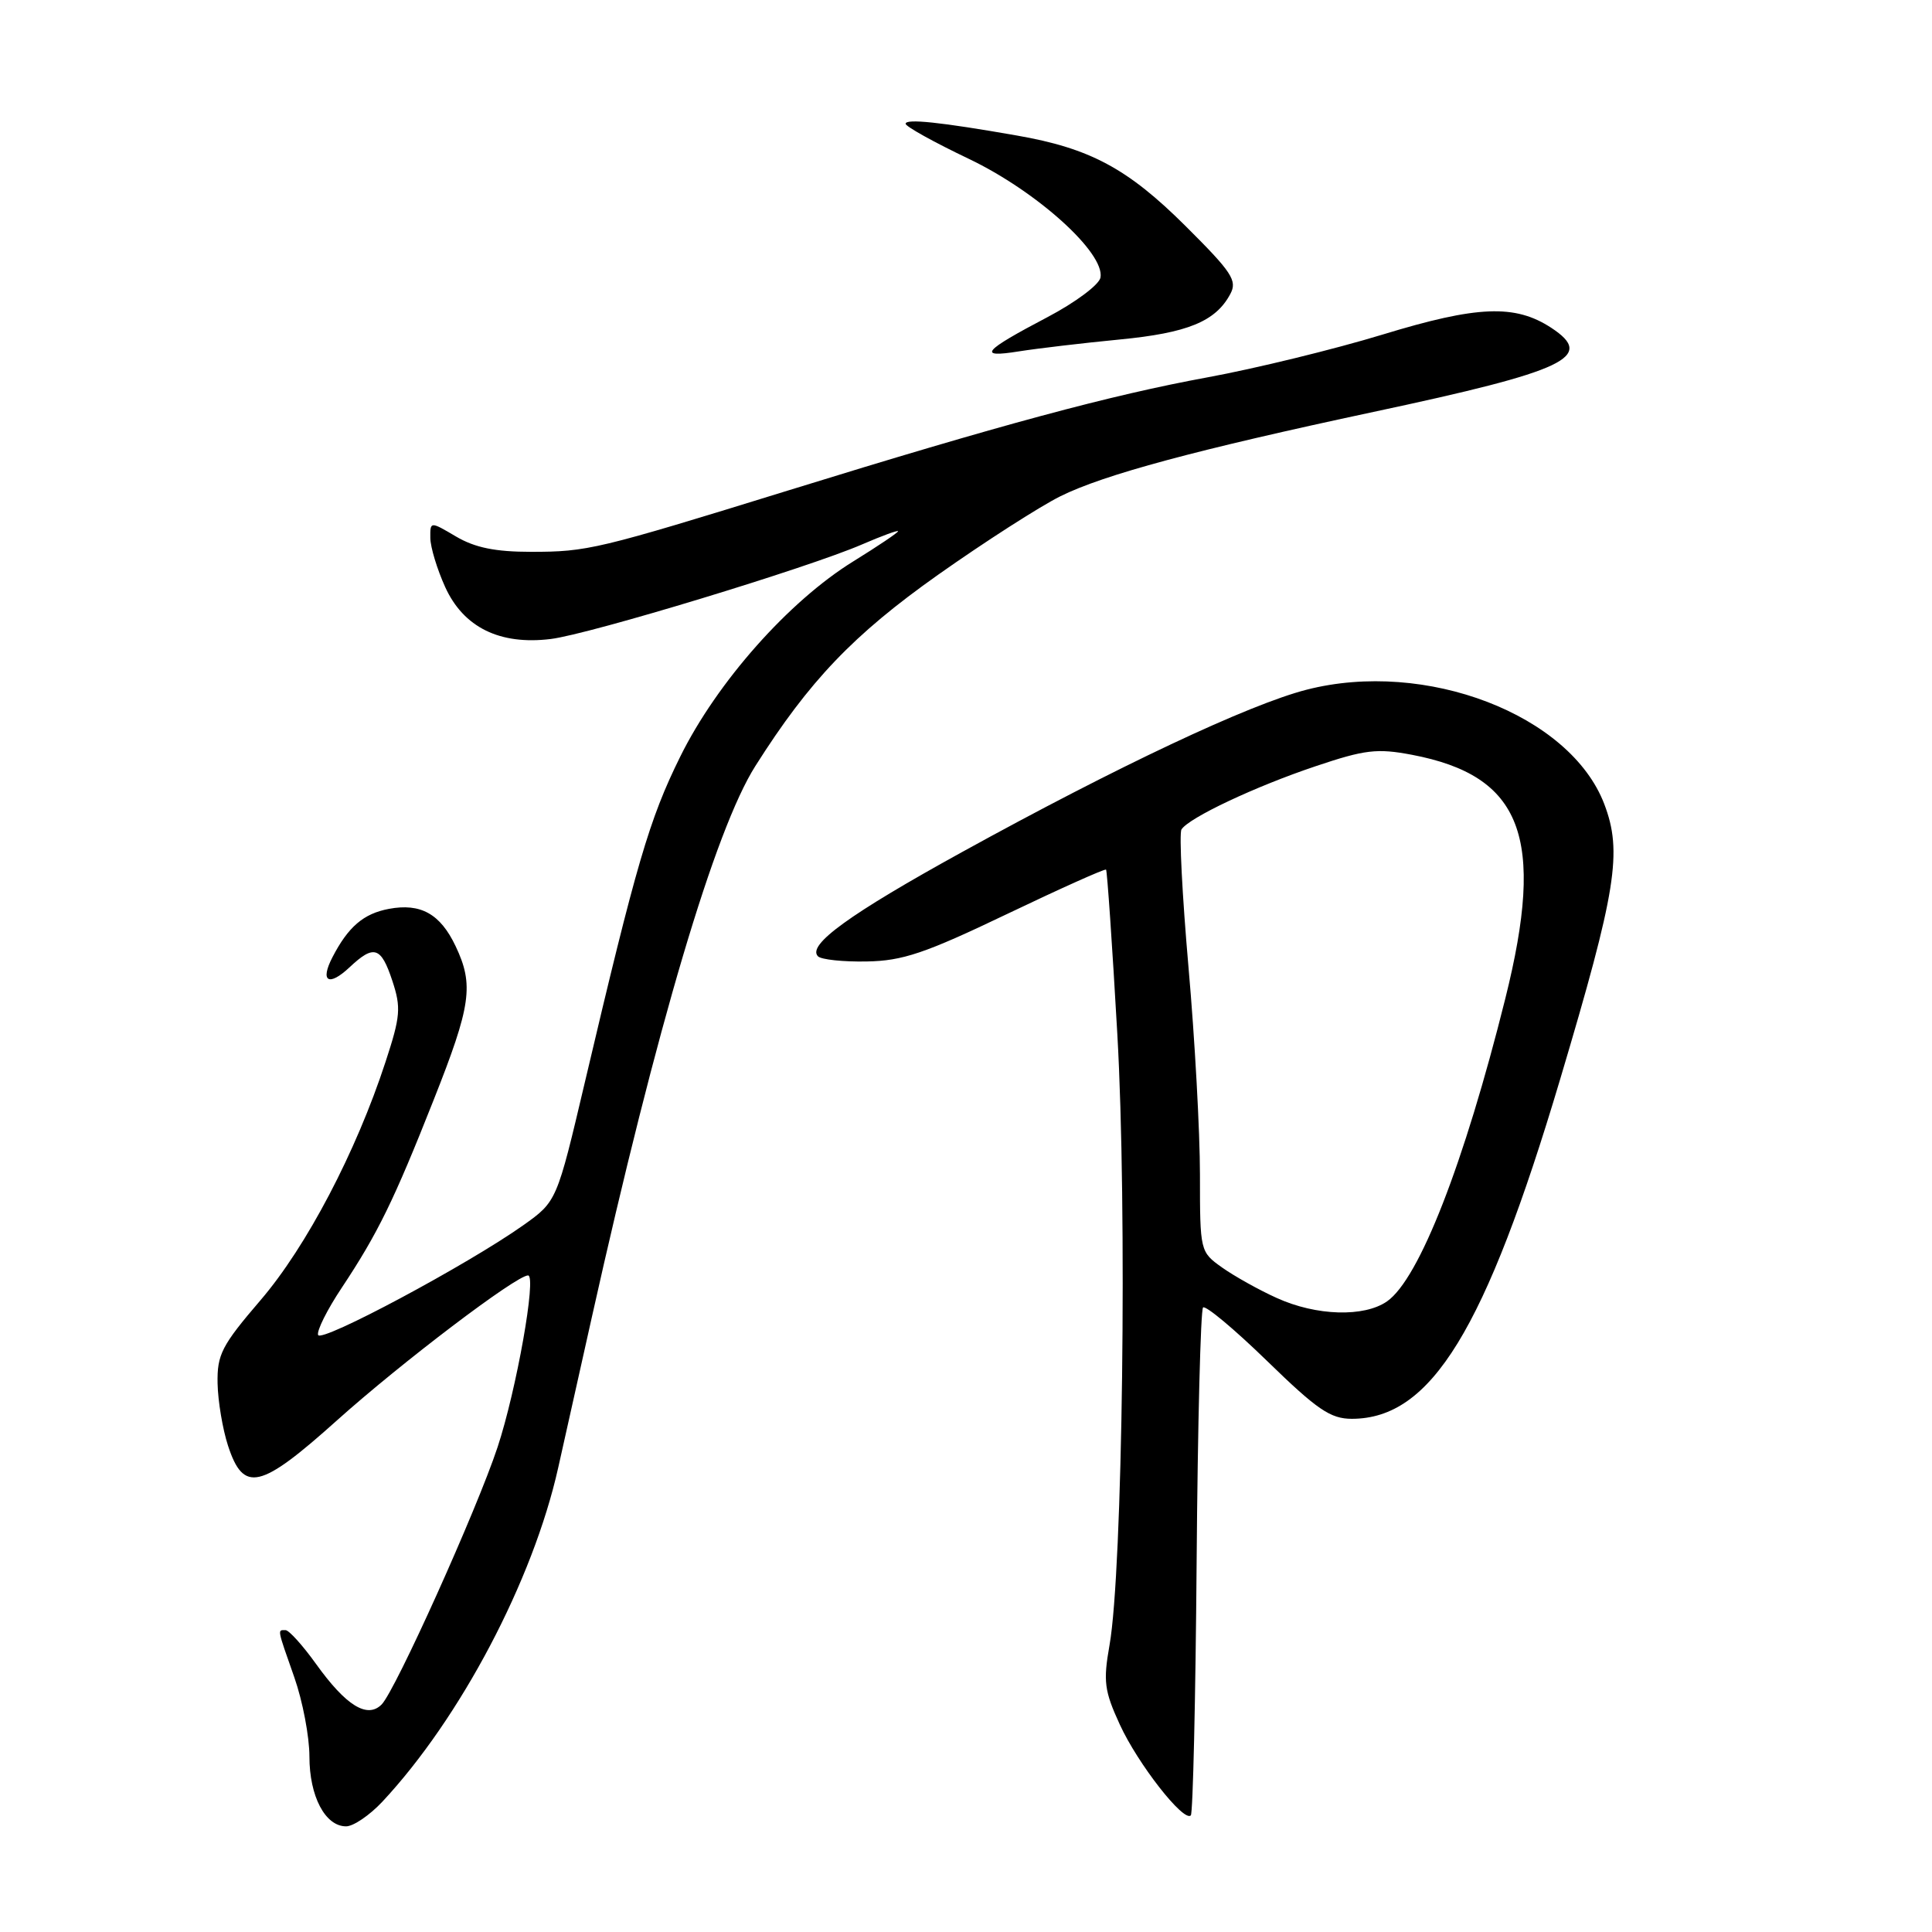 <?xml version="1.0" encoding="UTF-8" standalone="no"?>
<!DOCTYPE svg PUBLIC "-//W3C//DTD SVG 1.1//EN" "http://www.w3.org/Graphics/SVG/1.1/DTD/svg11.dtd" >
<svg xmlns="http://www.w3.org/2000/svg" xmlns:xlink="http://www.w3.org/1999/xlink" version="1.1" viewBox="0 0 256 256">
 <g >
 <path fill="currentColor"
d=" M 50.65 238.75 C 61.01 227.66 70.62 209.43 73.96 194.50 C 74.95 190.10 76.96 181.10 78.43 174.50 C 87.02 136.01 94.75 109.92 100.09 101.50 C 107.23 90.22 113.06 84.11 124.30 76.16 C 130.46 71.81 137.75 67.13 140.50 65.76 C 146.25 62.90 158.50 59.60 182.00 54.58 C 207.61 49.12 211.44 47.30 205.54 43.43 C 200.75 40.30 195.78 40.49 183.24 44.32 C 176.78 46.29 166.32 48.84 160.00 50.00 C 147.15 52.36 132.58 56.28 104.50 64.97 C 79.14 72.81 77.84 73.12 70.35 73.12 C 65.64 73.12 62.94 72.57 60.44 71.10 C 57.00 69.07 57.00 69.07 57.02 71.28 C 57.03 72.50 57.92 75.43 58.99 77.79 C 61.42 83.13 66.22 85.50 72.98 84.67 C 78.11 84.04 107.05 75.25 114.25 72.13 C 116.86 71.00 119.00 70.22 119.00 70.39 C 119.00 70.57 116.34 72.36 113.09 74.37 C 104.53 79.65 95.00 90.40 90.13 100.27 C 86.03 108.56 84.33 114.39 77.51 143.35 C 73.78 159.19 73.78 159.19 69.34 162.35 C 61.97 167.57 42.53 177.97 42.15 176.89 C 41.95 176.34 43.36 173.52 45.28 170.64 C 50.06 163.44 52.19 159.08 57.46 145.75 C 62.43 133.21 62.81 130.51 60.37 125.37 C 58.34 121.09 55.74 119.64 51.53 120.43 C 48.17 121.06 46.14 122.80 44.05 126.84 C 42.37 130.08 43.55 130.77 46.32 128.17 C 49.55 125.13 50.49 125.43 51.99 129.97 C 53.16 133.52 53.07 134.66 51.08 140.72 C 47.18 152.65 40.62 165.16 34.54 172.26 C 29.36 178.30 28.76 179.48 28.83 183.31 C 28.88 185.67 29.50 189.37 30.21 191.55 C 32.27 197.86 34.46 197.35 44.67 188.19 C 53.19 180.55 68.41 169.00 69.97 169.00 C 71.13 169.00 68.43 184.19 65.93 191.76 C 63.17 200.09 52.39 224.01 50.57 225.85 C 48.67 227.76 45.86 226.03 41.89 220.50 C 40.11 218.02 38.29 216.00 37.83 216.00 C 36.75 216.00 36.69 215.69 39.00 222.26 C 40.10 225.39 41.00 230.11 41.00 232.75 C 41.00 238.02 43.09 242.00 45.86 242.00 C 46.82 242.00 48.97 240.54 50.65 238.75 Z  M 158.56 206.94 C 158.70 188.74 159.09 173.58 159.41 173.25 C 159.74 172.93 163.55 176.11 167.89 180.33 C 174.55 186.81 176.29 188.00 179.14 188.00 C 189.63 187.98 196.81 176.28 206.73 143.00 C 214.19 117.96 215.00 112.90 212.57 106.53 C 208.04 94.69 188.90 87.34 173.13 91.39 C 165.51 93.34 148.04 101.57 127.50 112.89 C 112.58 121.11 106.89 125.23 108.39 126.72 C 108.82 127.15 111.72 127.46 114.84 127.40 C 119.60 127.32 122.54 126.33 133.40 121.13 C 140.49 117.74 146.41 115.08 146.56 115.23 C 146.70 115.38 147.38 125.17 148.05 137.00 C 149.37 159.98 148.76 208.14 147.02 217.97 C 146.17 222.79 146.32 224.03 148.38 228.51 C 150.75 233.69 156.84 241.49 157.79 240.55 C 158.07 240.26 158.42 225.14 158.56 206.94 Z  M 148.32 44.99 C 157.36 44.12 161.08 42.60 163.02 38.96 C 163.98 37.18 163.25 36.08 157.08 29.94 C 149.41 22.31 144.42 19.64 134.70 17.95 C 124.60 16.18 120.00 15.70 120.00 16.40 C 120.00 16.76 123.78 18.86 128.40 21.06 C 137.39 25.36 146.42 33.51 145.82 36.78 C 145.64 37.73 142.49 40.08 138.82 42.01 C 130.20 46.54 129.44 47.45 135.00 46.56 C 137.47 46.17 143.47 45.46 148.32 44.99 Z  M 169.18 171.99 C 166.80 170.92 163.54 169.09 161.93 167.95 C 159.02 165.88 159.00 165.80 159.00 155.64 C 159.00 150.01 158.32 137.64 157.48 128.14 C 156.65 118.64 156.23 110.44 156.55 109.91 C 157.51 108.37 166.32 104.21 174.35 101.52 C 180.86 99.33 182.47 99.14 187.07 100.01 C 201.69 102.79 204.81 110.90 199.46 132.32 C 193.99 154.24 188.05 169.45 183.80 172.43 C 180.76 174.56 174.41 174.37 169.18 171.99 Z "/>
</g>
</svg>